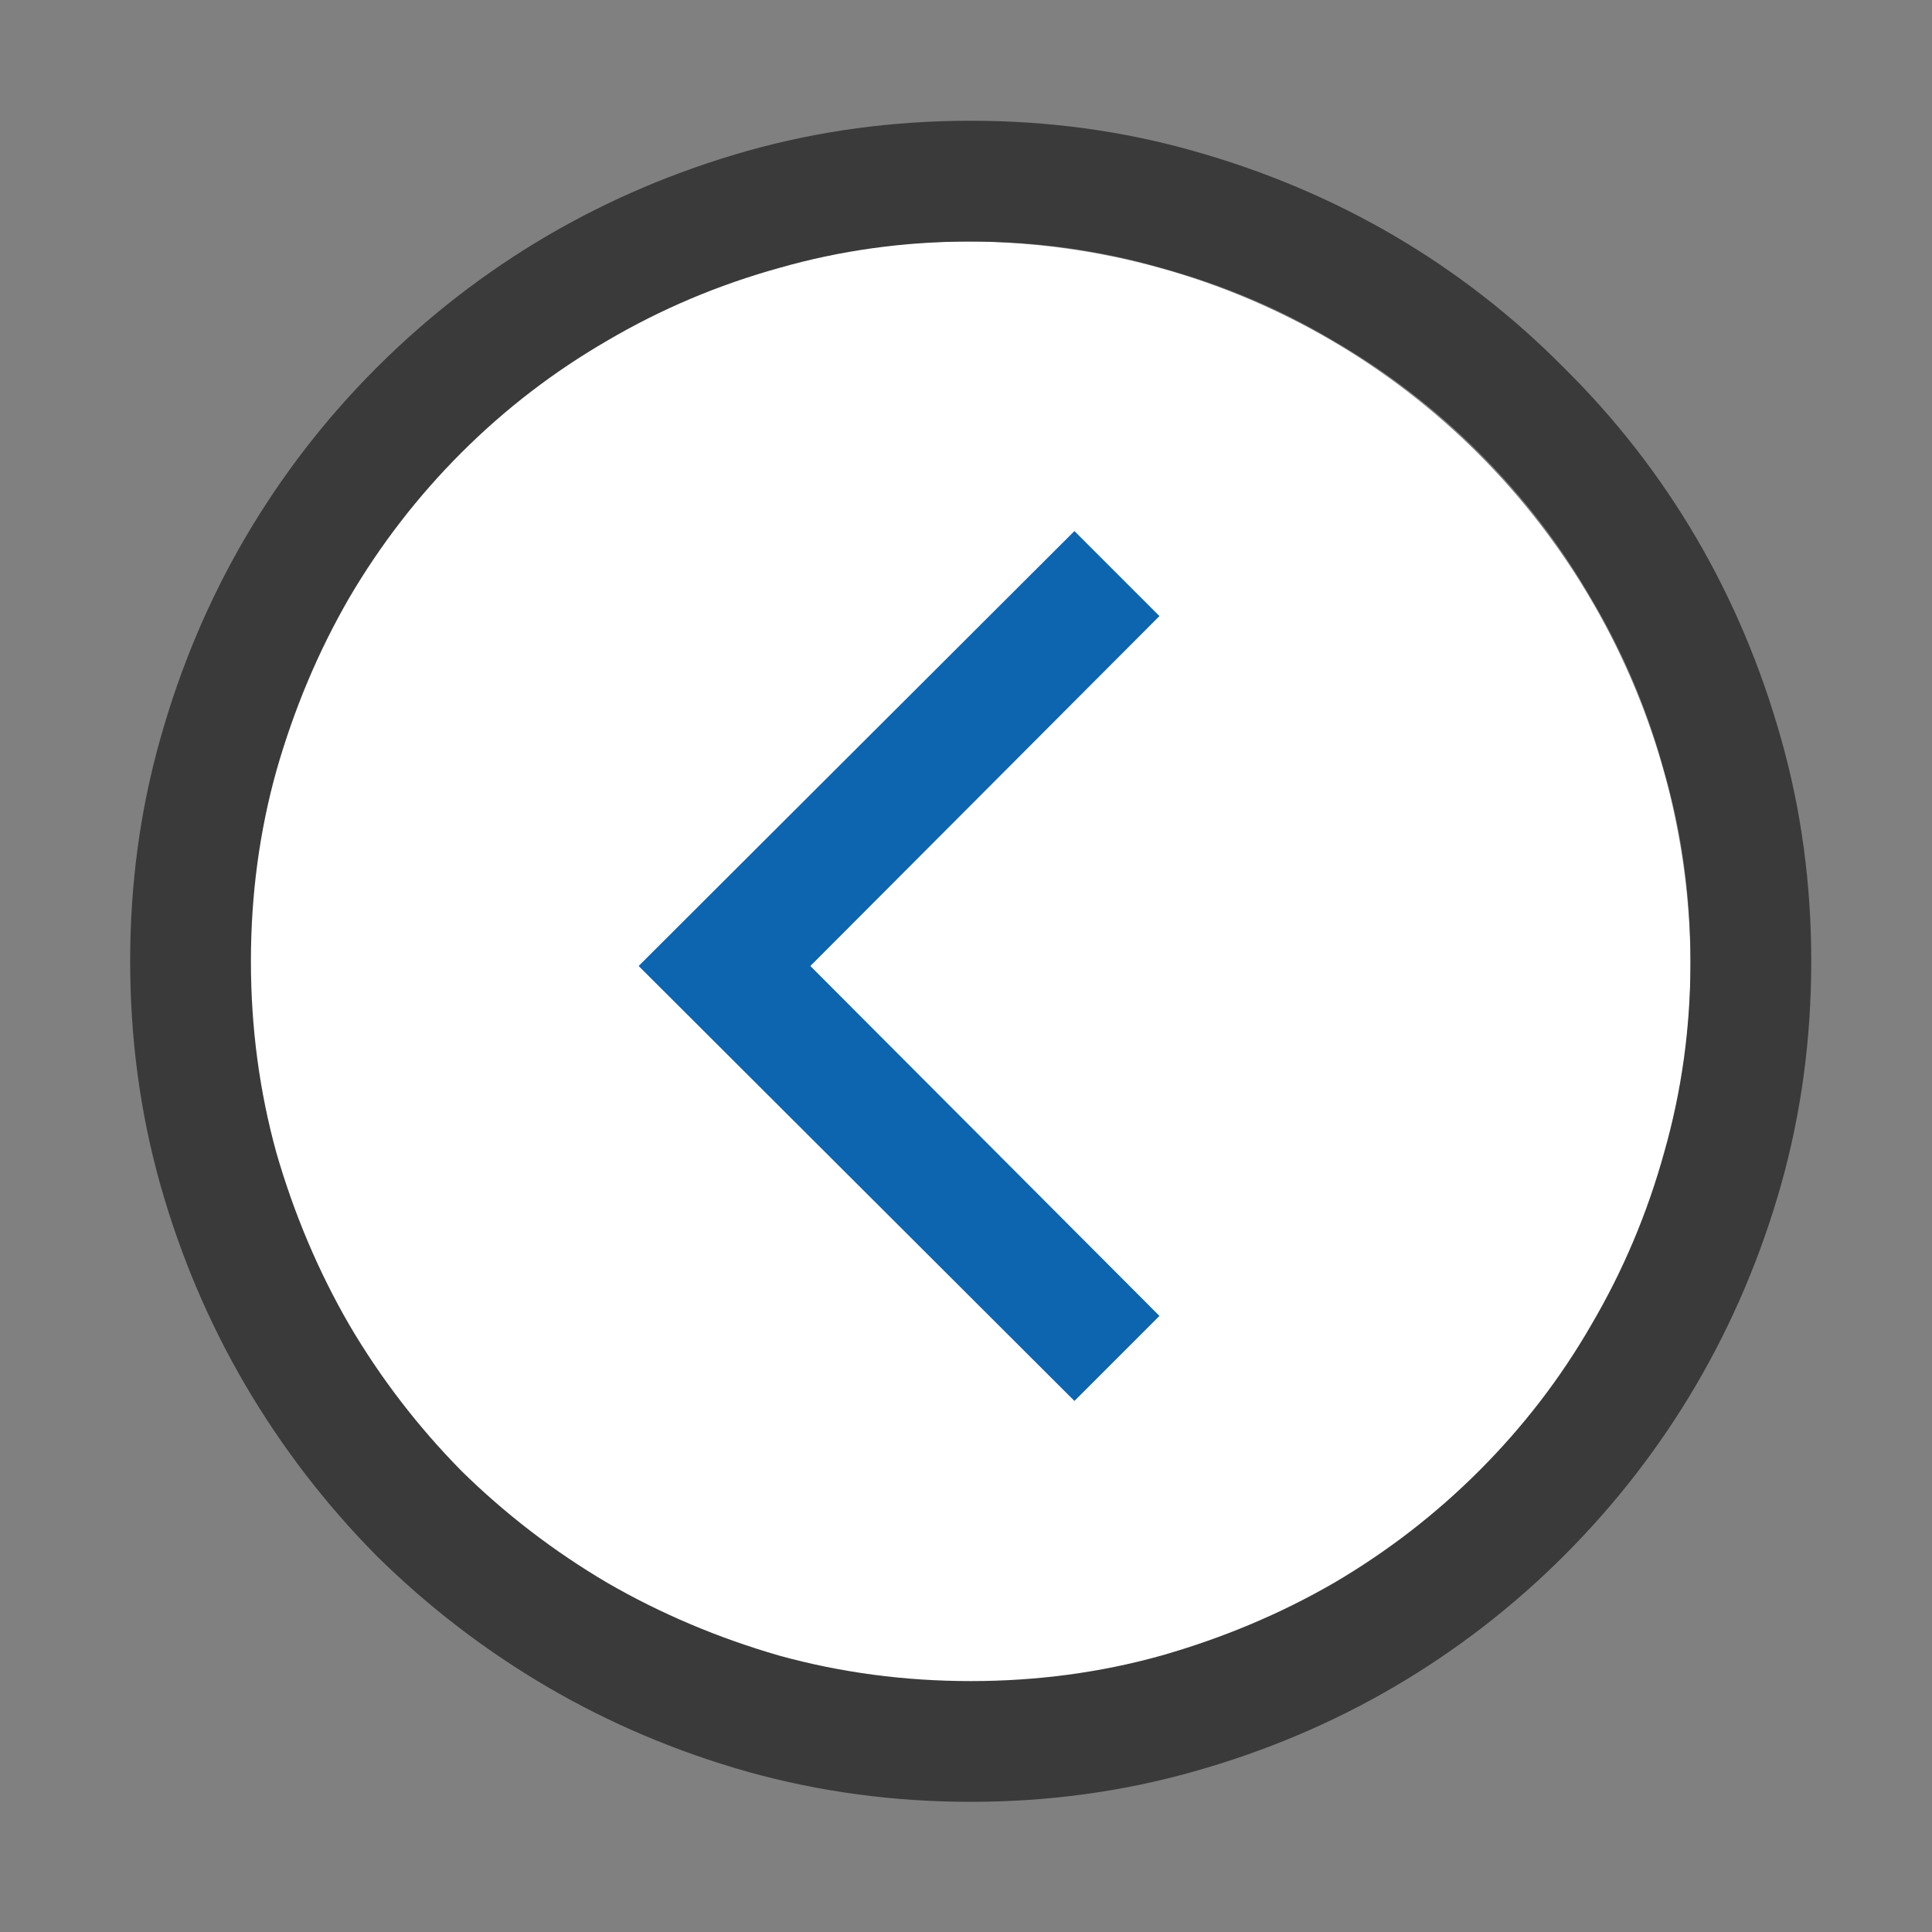 <svg width="16" height="16" viewBox="0 0 16 16" fill="none" xmlns="http://www.w3.org/2000/svg">
<rect x="0" y="0" width="16" height="16" fill="#808080" stroke="none"/>
<rect width="16" height="16" fill="black" fill-opacity="0"/>
<circle cx="8" cy="8" r="6" fill="white"/>
<path d="M8.039 1C8.68 1 9.294 1.083 9.883 1.25C10.477 1.417 11.031 1.651 11.547 1.953C12.062 2.255 12.531 2.62 12.953 3.047C13.38 3.469 13.745 3.938 14.047 4.453C14.349 4.969 14.583 5.523 14.75 6.117C14.917 6.706 15 7.32 15 7.961C15 8.602 14.917 9.219 14.75 9.812C14.583 10.401 14.349 10.953 14.047 11.469C13.745 11.984 13.38 12.456 12.953 12.883C12.531 13.305 12.062 13.667 11.547 13.969C11.031 14.271 10.477 14.505 9.883 14.672C9.294 14.838 8.68 14.922 8.039 14.922C7.398 14.922 6.781 14.838 6.188 14.672C5.599 14.505 5.047 14.271 4.531 13.969C4.016 13.667 3.544 13.305 3.117 12.883C2.695 12.456 2.333 11.984 2.031 11.469C1.729 10.953 1.495 10.401 1.328 9.812C1.161 9.219 1.078 8.602 1.078 7.961C1.078 7.32 1.161 6.706 1.328 6.117C1.495 5.523 1.729 4.969 2.031 4.453C2.333 3.938 2.695 3.469 3.117 3.047C3.544 2.62 4.016 2.255 4.531 1.953C5.047 1.651 5.599 1.417 6.188 1.25C6.781 1.083 7.398 1 8.039 1ZM8.039 13.922C8.586 13.922 9.112 13.852 9.617 13.711C10.128 13.565 10.604 13.365 11.047 13.109C11.49 12.849 11.891 12.539 12.25 12.18C12.615 11.815 12.925 11.412 13.18 10.969C13.44 10.526 13.641 10.052 13.781 9.547C13.927 9.036 14 8.508 14 7.961C14 7.414 13.927 6.888 13.781 6.383C13.641 5.872 13.44 5.398 13.18 4.961C12.925 4.518 12.615 4.115 12.25 3.75C11.885 3.385 11.482 3.076 11.039 2.82C10.602 2.56 10.128 2.359 9.617 2.219C9.112 2.073 8.586 2 8.039 2C7.492 2 6.964 2.073 6.453 2.219C5.948 2.359 5.474 2.56 5.031 2.82C4.589 3.076 4.185 3.385 3.82 3.75C3.461 4.109 3.151 4.51 2.891 4.953C2.635 5.396 2.435 5.872 2.289 6.383C2.148 6.888 2.078 7.414 2.078 7.961C2.078 8.508 2.148 9.036 2.289 9.547C2.435 10.052 2.635 10.526 2.891 10.969C3.151 11.412 3.461 11.815 3.82 12.18C4.185 12.539 4.589 12.849 5.031 13.109C5.474 13.365 5.948 13.565 6.453 13.711C6.964 13.852 7.492 13.922 8.039 13.922Z" fill="#3A3A3A"/>
<path d="M6.711 8L9.602 5.102L8.898 4.398L5.289 8L8.898 11.602L9.602 10.898L6.711 8Z" fill="#0D64AF"/>
</svg>
